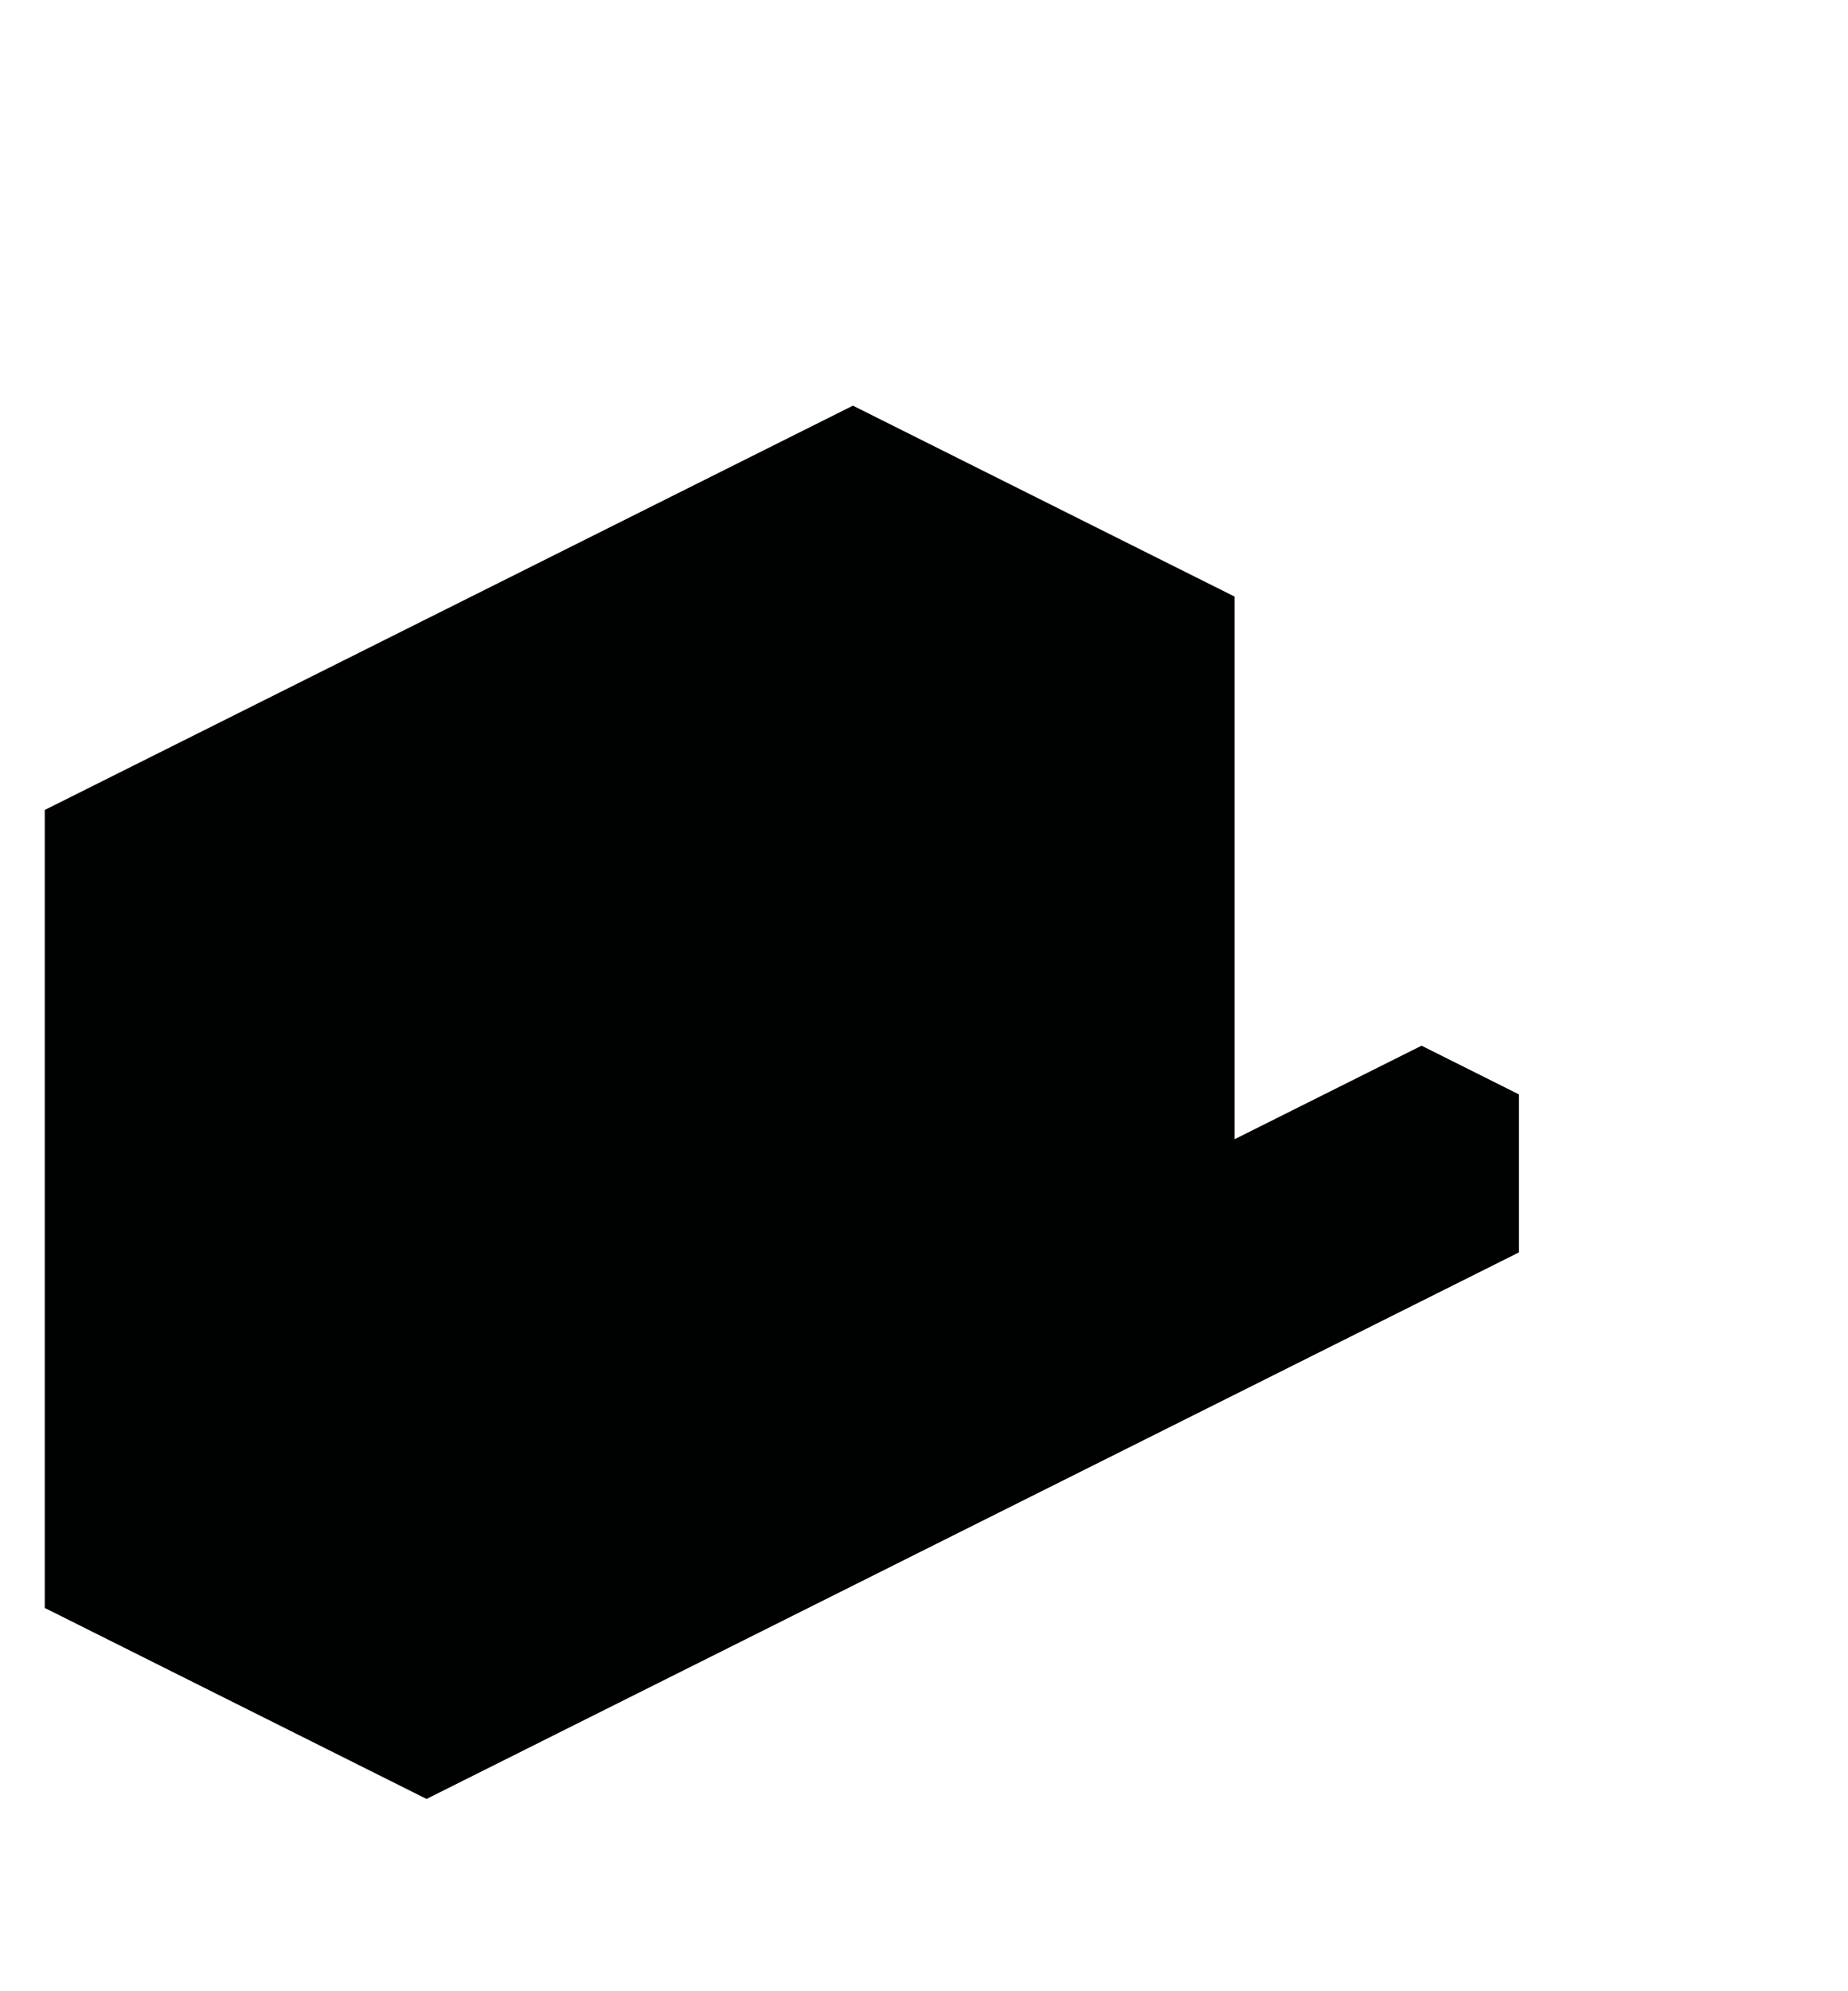 <svg xmlns="http://www.w3.org/2000/svg" width="117" height="126" viewBox="0 0 117 126"><path fill="#000101" d="M2.834 101.748v-50.496l51.166-25.583 24.166 12.083v34.335l11.834-5.918 6.166 3.083v9.996l-69.161 34.585z"/></svg>